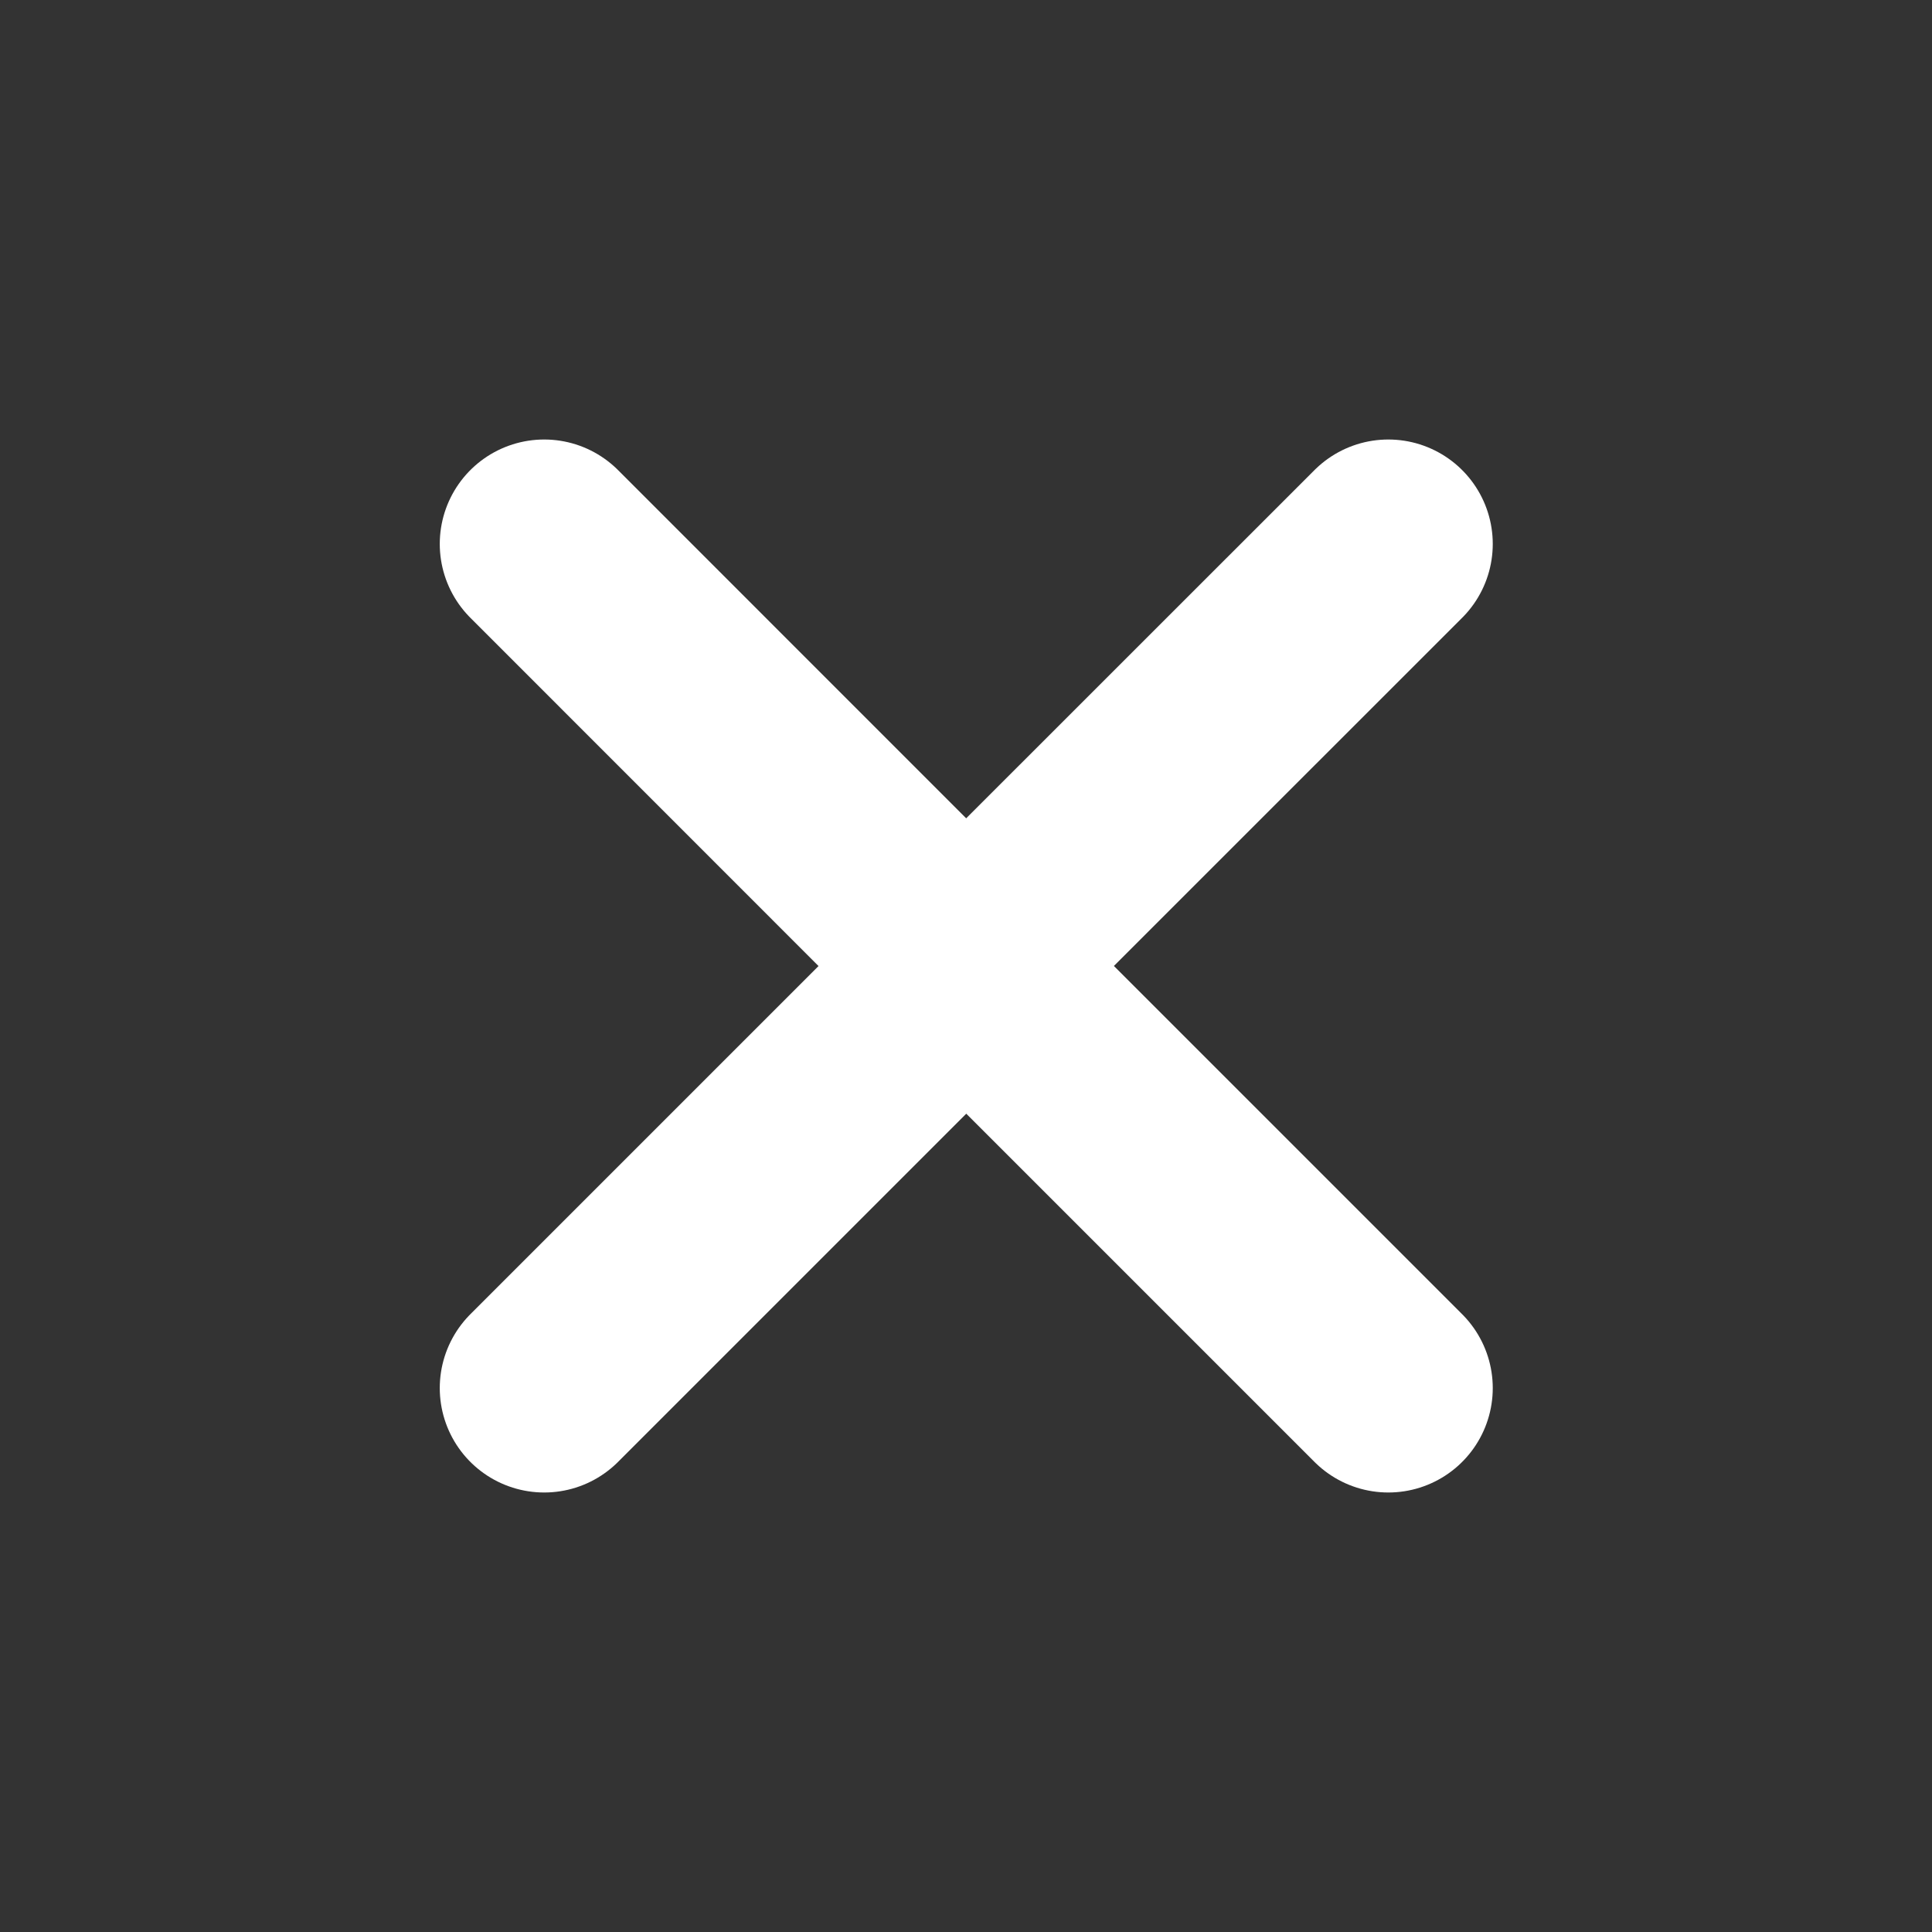 <svg width="37" height="37" viewBox="0 0 37 37" fill="none" xmlns="http://www.w3.org/2000/svg">
<rect x="0" y="0" width="37" height="37" fill="#333333" stroke="none"/>
<g id="iconoir:cancel">
<path id="Vector" d="M10.422 26.583L18.505 18.5L26.588 26.583M26.588 10.417L18.503 18.5L10.422 10.417" stroke="white" stroke-width="4" stroke-linecap="round" stroke-linejoin="round"/>
</g>
</svg>
